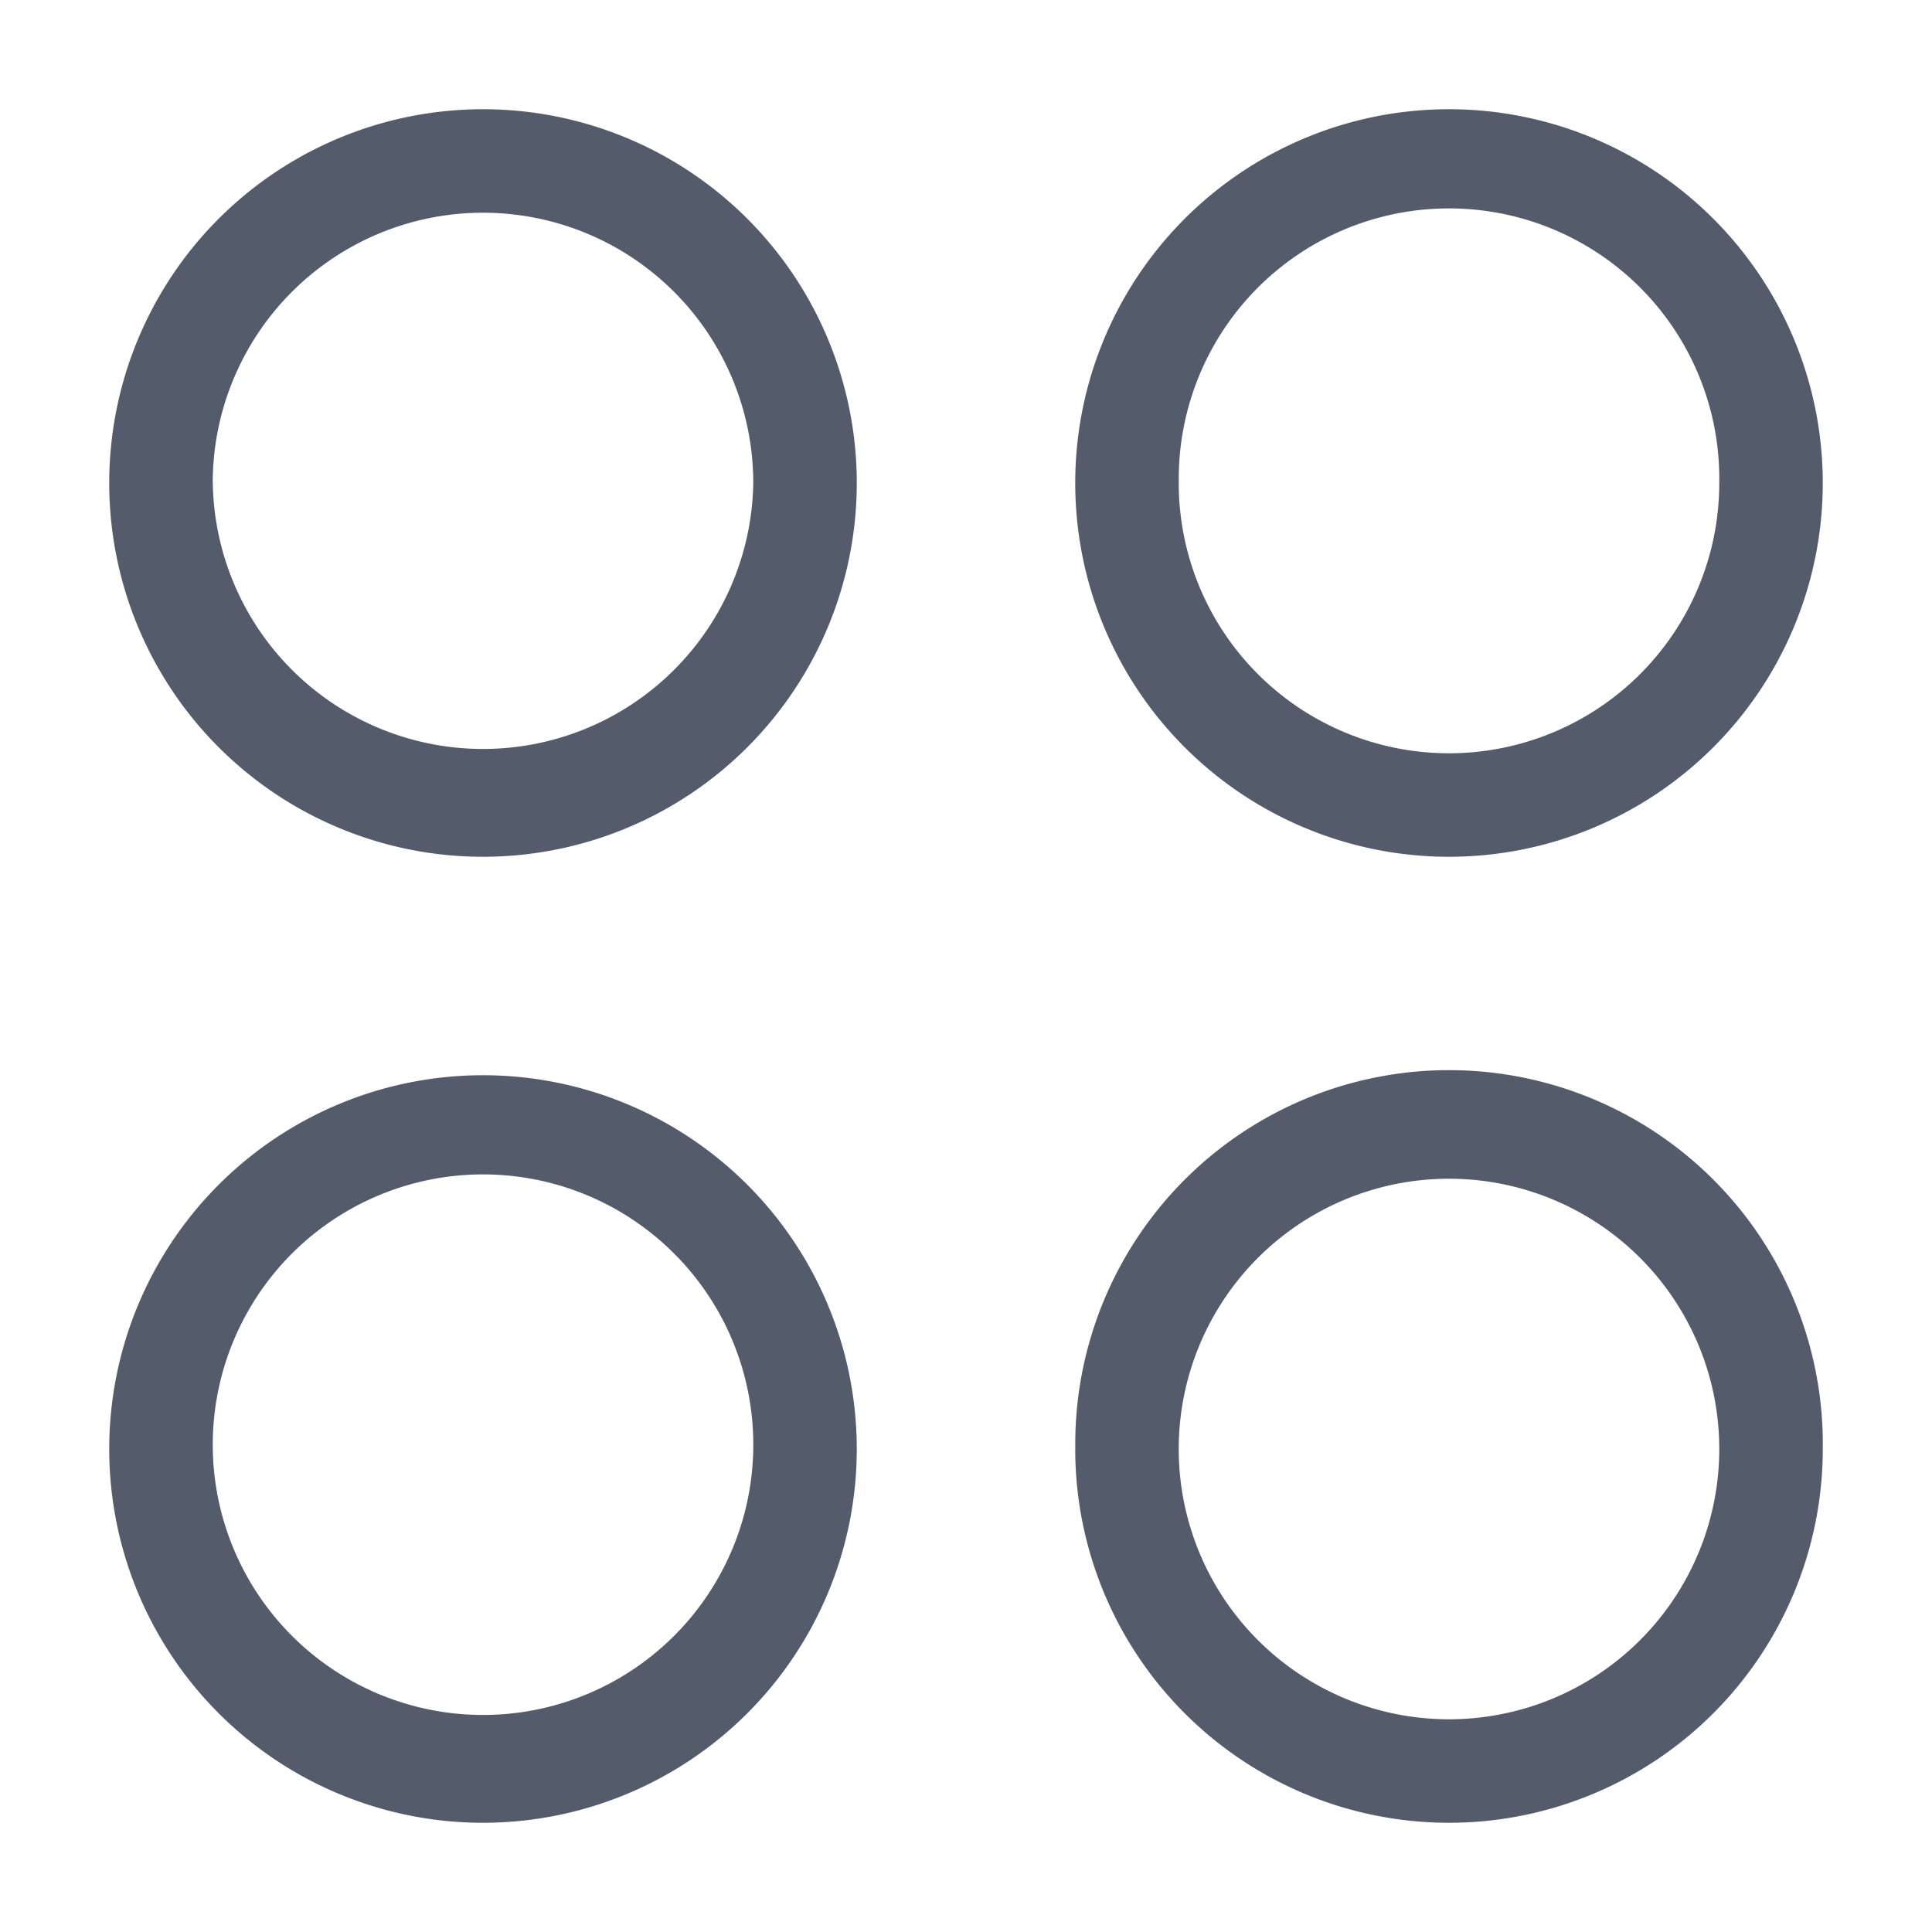 <svg xmlns="http://www.w3.org/2000/svg" width="28" height="28" fill="none">
  <path
    fill="#545C6B"
    fill-rule="evenodd"
    d="M3.083 7a3.917 3.917 0 1 1 7.834 0 3.917 3.917 0 0 1-7.833 0ZM7 1.583a5.417 5.417 0 1 0 0 10.834A5.417 5.417 0 0 0 7 1.583ZM17.084 7a3.917 3.917 0 1 1 7.833 0 3.917 3.917 0 0 1-7.834 0ZM21 1.583a5.417 5.417 0 1 0 0 10.834 5.417 5.417 0 0 0 0-10.834Zm0 15.5a3.917 3.917 0 1 0 0 7.834 3.917 3.917 0 0 0 0-7.834ZM15.584 21a5.417 5.417 0 1 1 10.833 0 5.417 5.417 0 0 1-10.834 0Zm-12.5 0a3.917 3.917 0 1 1 7.833 0 3.917 3.917 0 0 1-7.833 0ZM7 15.583a5.417 5.417 0 1 0 0 10.834 5.417 5.417 0 0 0 0-10.834Z"
    clip-rule="evenodd"
  />
</svg>
